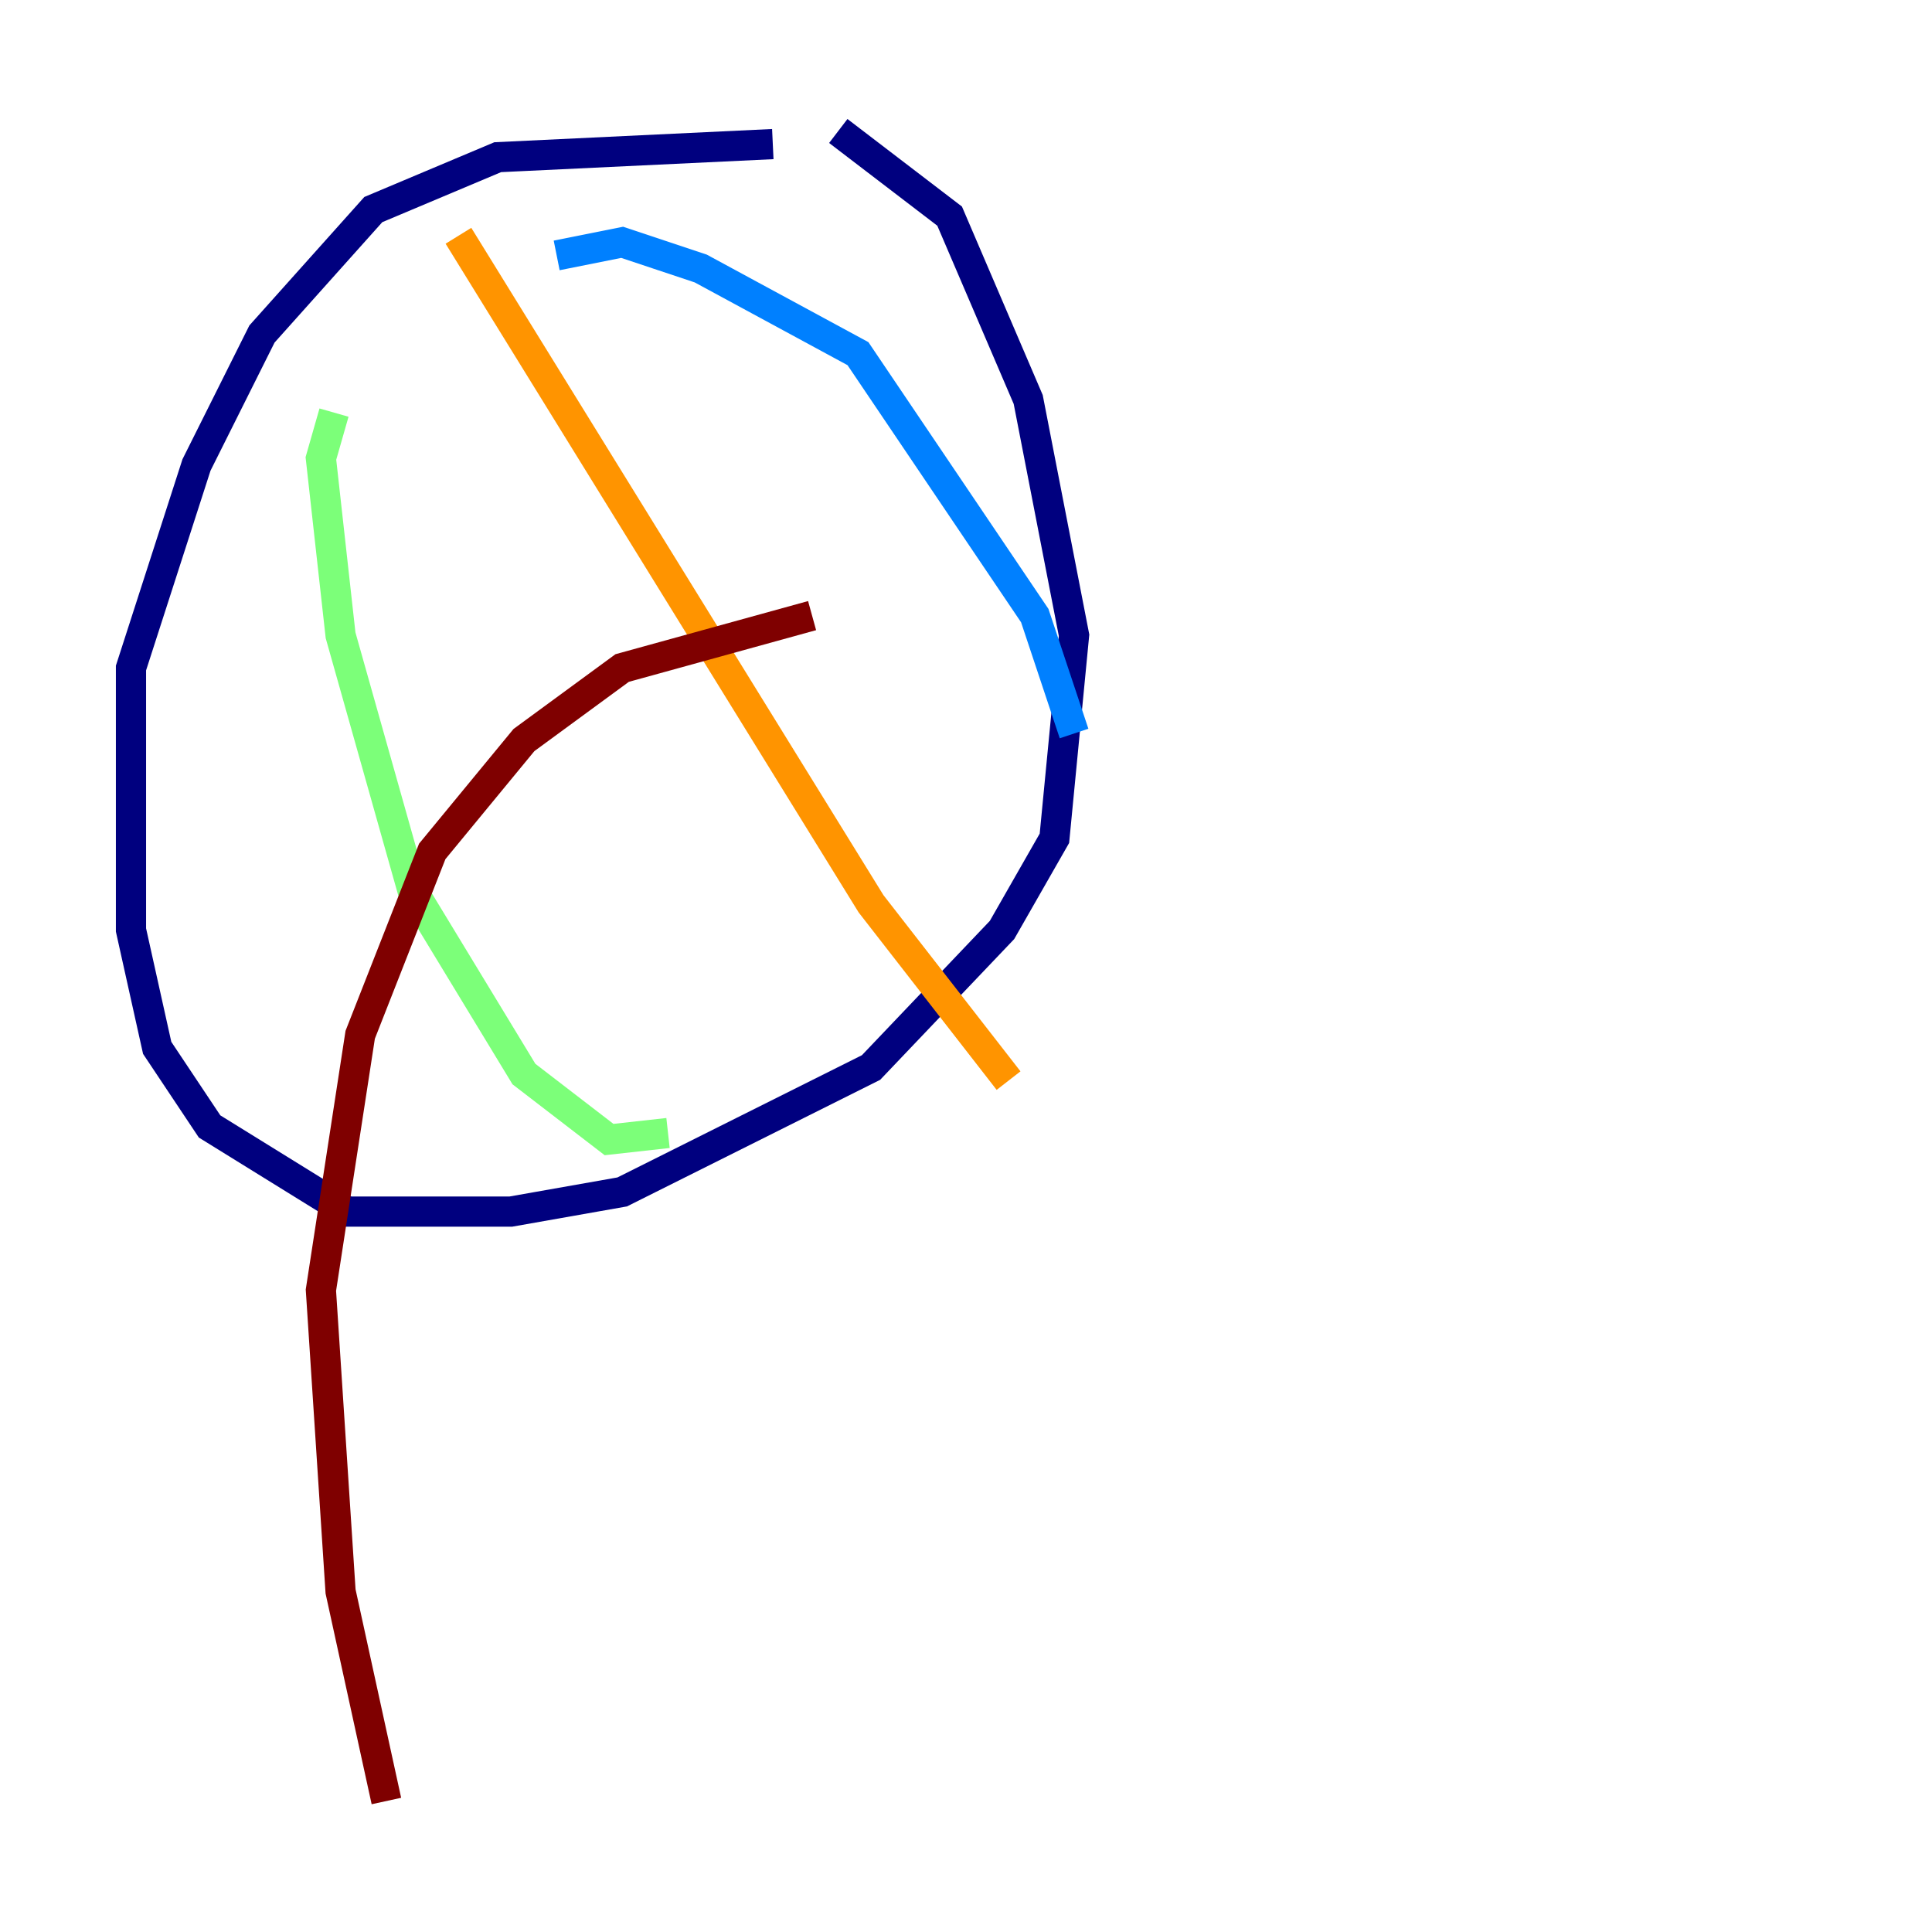 <?xml version="1.0" encoding="utf-8" ?>
<svg baseProfile="tiny" height="128" version="1.2" viewBox="0,0,128,128" width="128" xmlns="http://www.w3.org/2000/svg" xmlns:ev="http://www.w3.org/2001/xml-events" xmlns:xlink="http://www.w3.org/1999/xlink"><defs /><polyline fill="none" points="51.2,9.546 32.976,10.414 24.732,13.885 17.356,22.129 13.017,30.807 8.678,44.258 8.678,61.614 10.414,69.424 13.885,74.63 22.997,80.271 33.844,80.271 41.22,78.969 57.709,70.725 66.386,61.614 69.858,55.539 71.159,42.088 68.122,26.468 62.915,14.319 55.539,8.678" stroke="#00007f" stroke-width="2" /><polyline fill="none" points="36.881,16.922 41.22,16.054 46.427,17.79 56.841,23.43 68.556,40.786 71.159,48.597" stroke="#0080ff" stroke-width="2" /><polyline fill="none" points="22.129,27.336 21.261,30.373 22.563,42.088 27.336,59.01 34.712,71.159 40.352,75.498 44.258,75.064" stroke="#7cff79" stroke-width="2" /><polyline fill="none" points="30.373,15.62 57.709,59.878 66.82,71.593" stroke="#ff9400" stroke-width="2" /><polyline fill="none" points="25.6,119.322 22.563,105.437 21.261,85.478 23.864,68.556 28.637,56.407 34.712,49.031 41.22,44.258 53.803,40.786" stroke="#7f0000" stroke-width="2" /></svg>
